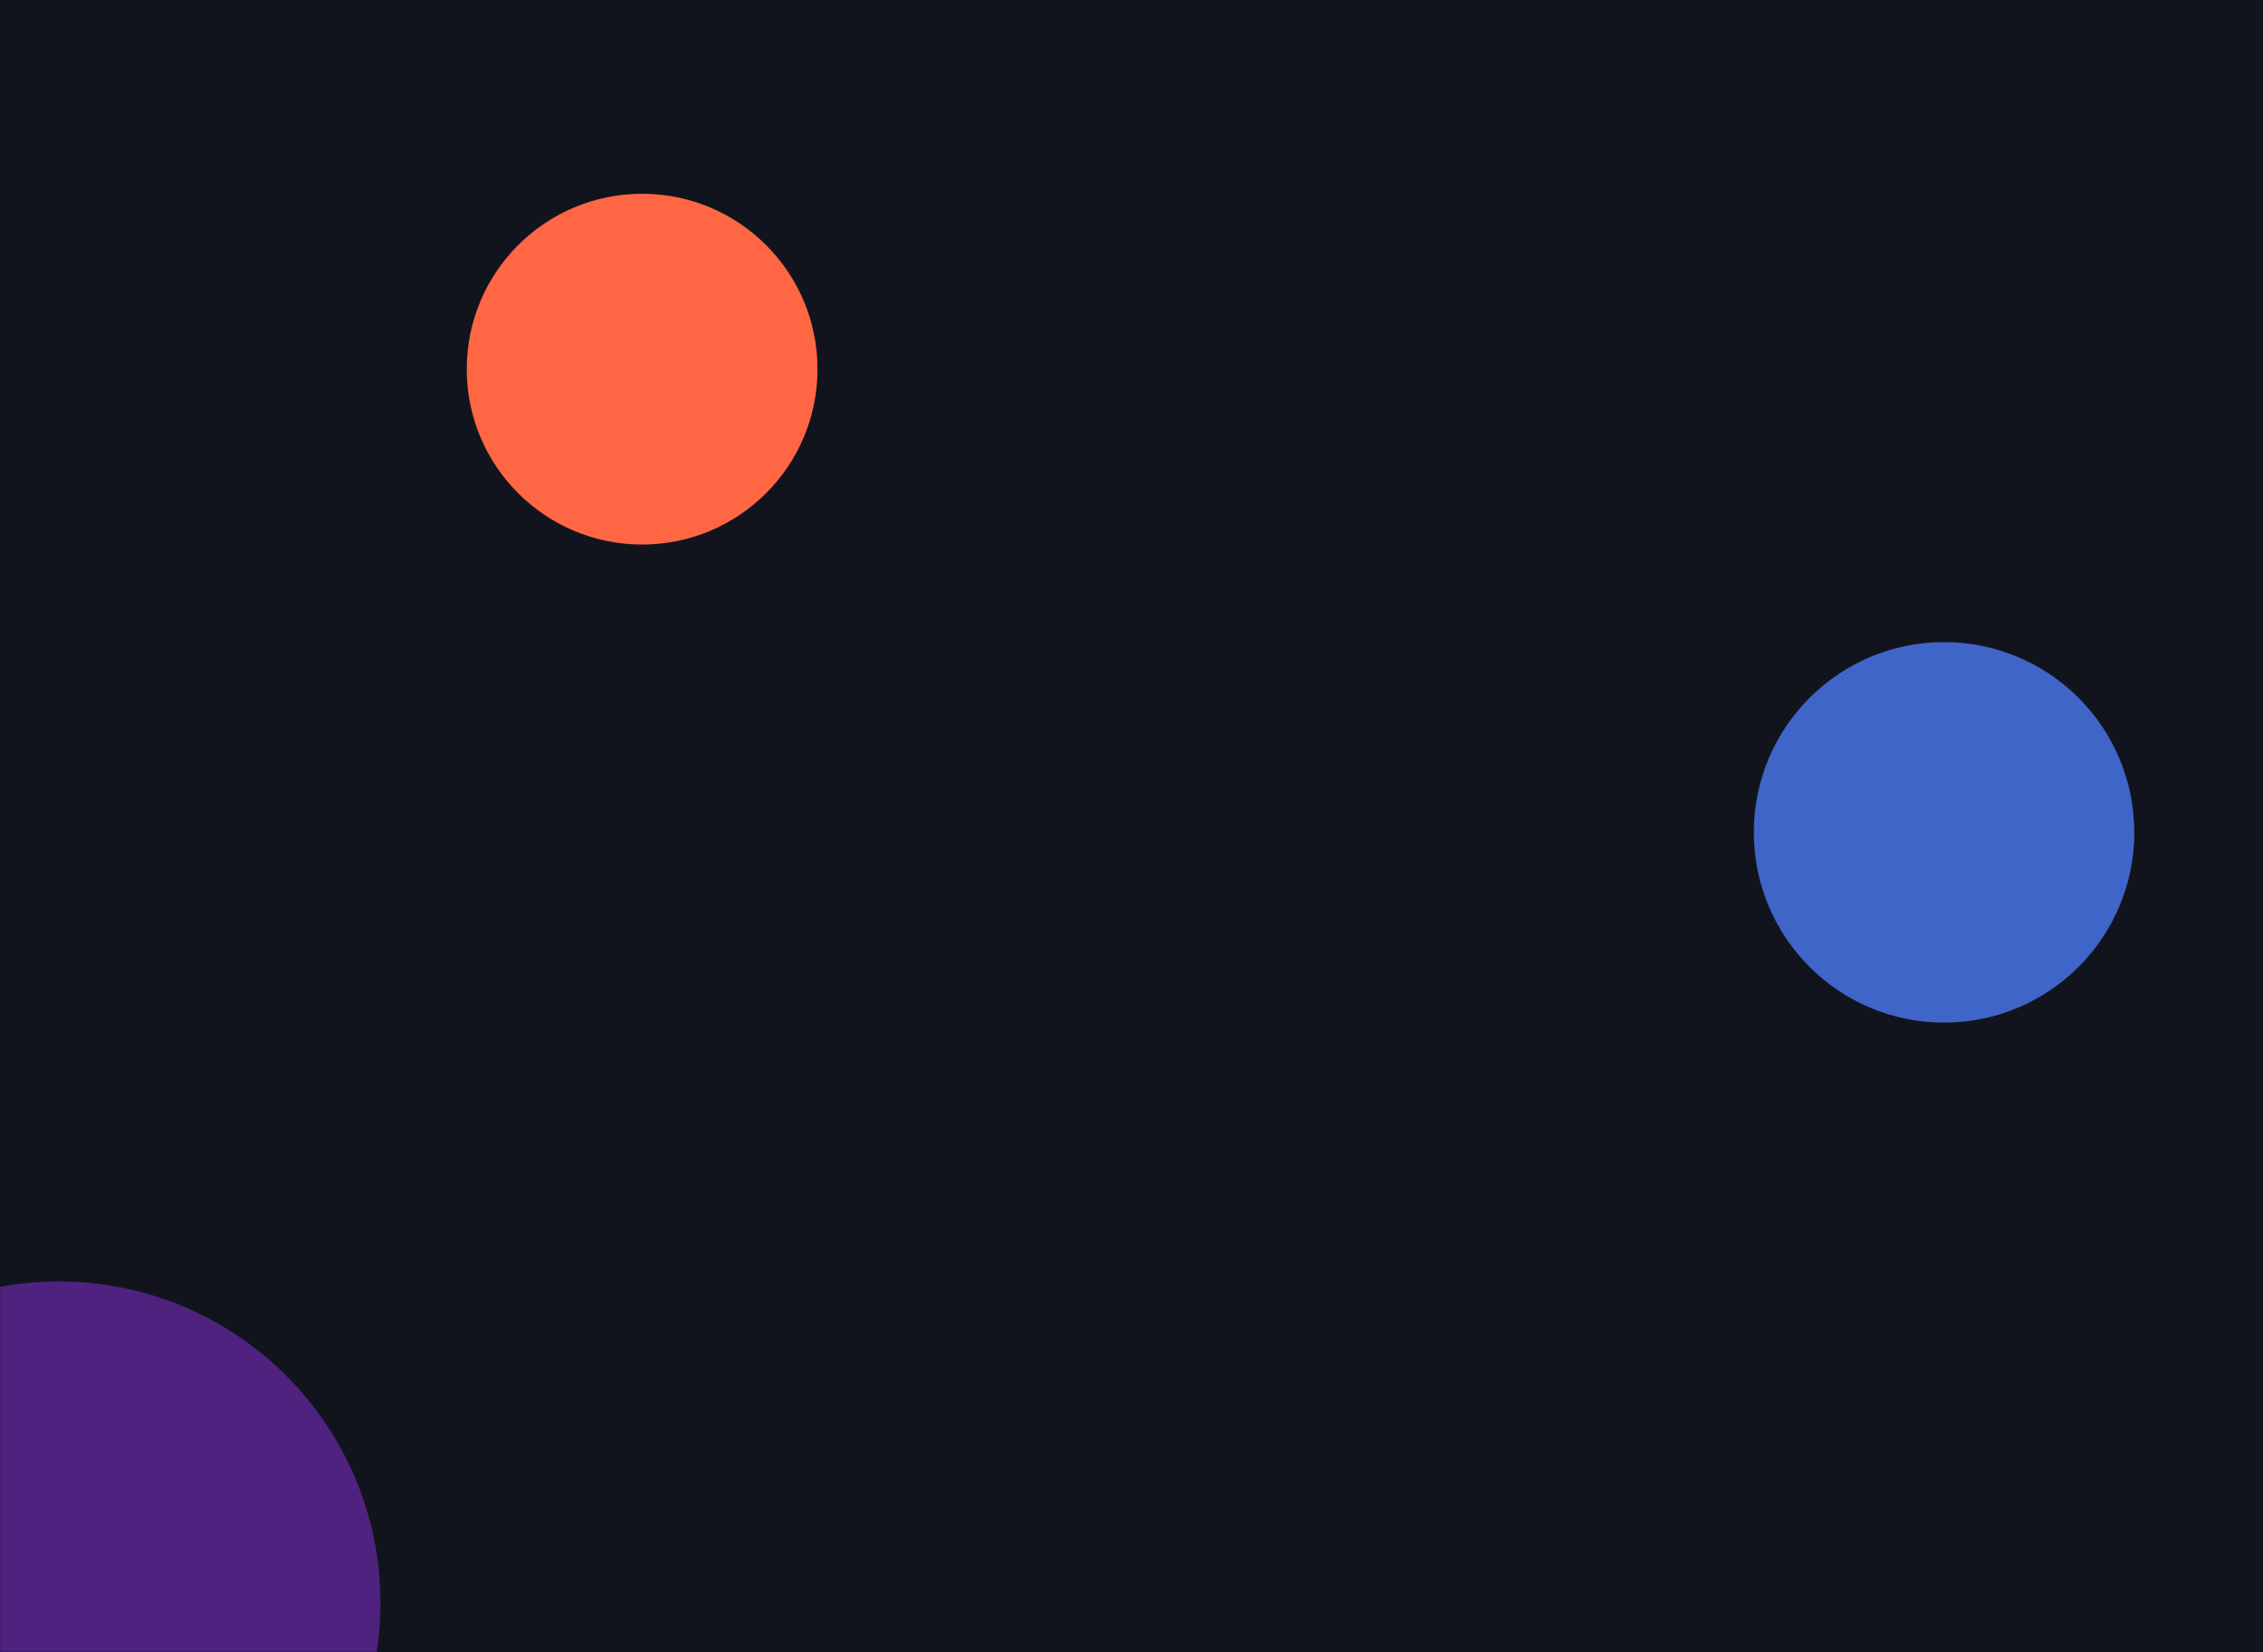 <svg xmlns="http://www.w3.org/2000/svg" width="1600" height="1168" fill="none"><path fill="#12141D" d="M0 0h1600v1168H0z"/><mask id="a" width="1600" height="1168" x="0" y="0" maskUnits="userSpaceOnUse" style="mask-type:alpha"><path fill="#12141D" d="M0 0h1600v1168H0z"/></mask><g mask="url(#a)"><circle cx="454" cy="261" r="124" fill="#F64"/><g filter="url(#b)"><circle cx="1374.5" cy="588.5" r="134.5" fill="#4A79F3" fill-opacity=".8"/></g><g filter="url(#c)"><circle cx="41.5" cy="1133.5" r="227.5" fill="#6828A7" fill-opacity=".7"/></g></g><defs><filter id="b" width="1317" height="1317" x="716" y="-70" color-interpolation-filters="sRGB" filterUnits="userSpaceOnUse"><feFlood flood-opacity="0" result="BackgroundImageFix"/><feBlend in="SourceGraphic" in2="BackgroundImageFix" result="shape"/><feGaussianBlur result="effect1_foregroundBlur_1_16029" stdDeviation="262"/></filter><filter id="c" width="1503" height="1503" x="-710" y="382" color-interpolation-filters="sRGB" filterUnits="userSpaceOnUse"><feFlood flood-opacity="0" result="BackgroundImageFix"/><feBlend in="SourceGraphic" in2="BackgroundImageFix" result="shape"/><feGaussianBlur result="effect1_foregroundBlur_1_16029" stdDeviation="262"/></filter></defs></svg>